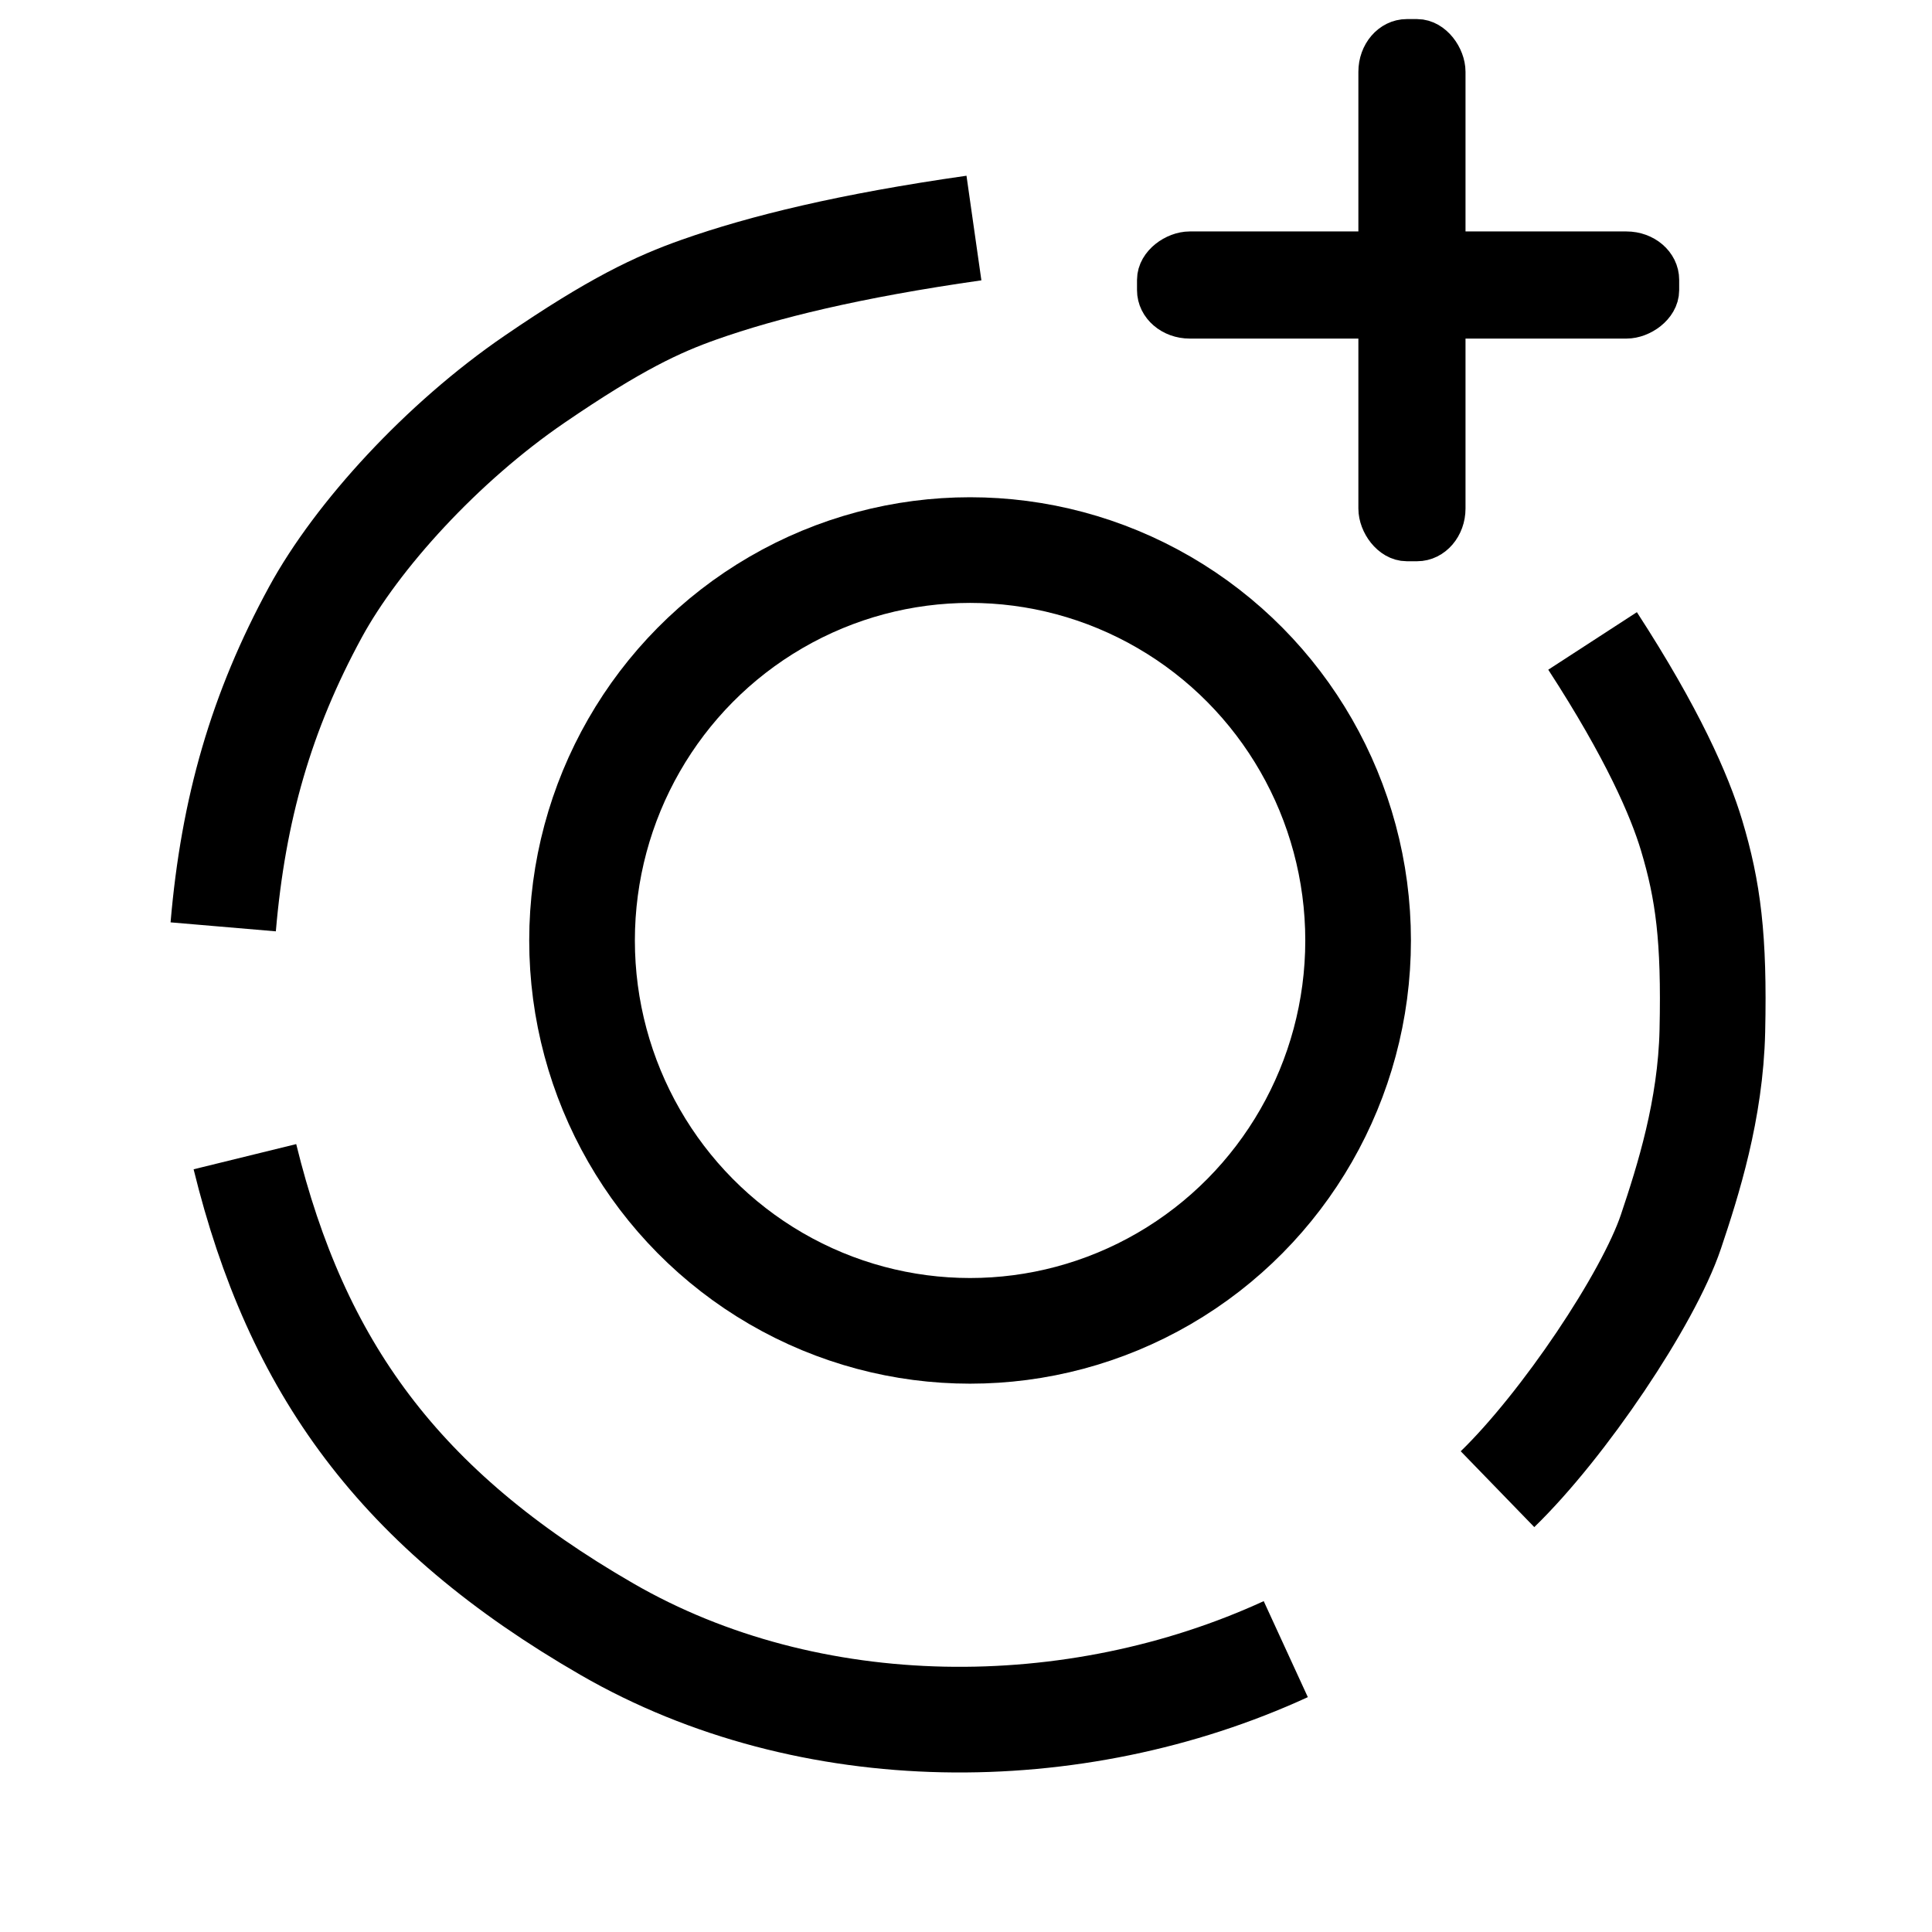 <?xml version="1.0" encoding="UTF-8" standalone="no"?>
<svg
   width="64"
   height="64"
   version="1.1"
   viewBox="0 0 64 64"
   id="svg1"
   sodipodi:docname="status_add.svg"
   inkscape:version="1.4 (86a8ad7, 2024-10-11)"
   xmlns:inkscape="http://www.inkscape.org/namespaces/inkscape"
   xmlns:sodipodi="http://sodipodi.sourceforge.net/DTD/sodipodi-0.dtd"
   xmlns="http://www.w3.org/2000/svg"
   xmlns:svg="http://www.w3.org/2000/svg">
  <defs
     id="defs1" />
  <sodipodi:namedview
     id="namedview1"
     pagecolor="#ffffff"
     bordercolor="#000000"
     borderopacity="0.25"
     inkscape:showpageshadow="2"
     inkscape:pageopacity="0.0"
     inkscape:pagecheckerboard="0"
     inkscape:deskcolor="#d1d1d1"
     showguides="true"
     inkscape:zoom="3.1523438"
     inkscape:cx="55.831474"
     inkscape:cy="-0.15861214"
     inkscape:window-width="1920"
     inkscape:window-height="1009"
     inkscape:window-x="-8"
     inkscape:window-y="-8"
     inkscape:window-maximized="1"
     inkscape:current-layer="svg1" />
  <ellipse
     cx="32.135"
     cy="31.154"
     rx="12.854"
     ry="12.932"
     fill="none"
     stroke="#000000"
     stroke-width="4.801"
     id="ellipse1"
     style="stroke-width:3.5;stroke-dasharray:none" />
  <path
     id="path1-5"
     style="fill:none;stroke:#000000;stroke-width:3.5;stroke-dasharray:none"
     d="m 7.394,30.703 c 0.333,-3.906 1.264,-7.136 3.055,-10.426 1.38,-2.535 4.207,-5.627 7.254,-7.711 2.69,-1.841 4.089,-2.489 5.462,-2.974 2.111,-0.745 4.977,-1.451 9.098,-2.038 M 42.593,54.63 C 35.599,57.844 26.825,57.849 20.107,53.97 13.218,49.993 9.826,45.295 8.113,38.317 M 52.756,21.232 c 1.99,3.065 2.887,5.132 3.28,6.441 0.549,1.83 0.757,3.4 0.688,6.479 -0.059,2.614 -0.806,4.96 -1.372,6.647 -0.75,2.233 -3.562,6.415 -5.745,8.532"
     sodipodi:nodetypes="csssccsccsssc" />
  <rect
     style="fill:#000000;fill-opacity:1;fill-rule:evenodd;stroke:#000000;stroke-width:1.5;stroke-dasharray:none;stroke-opacity:1"
     id="rect1"
     width="2.049"
     height="16.46"
     x="45.748"
     y="1.382"
     rx="0.854"
     ry="0.997" />
  <rect
     style="fill:#000000;fill-opacity:1;fill-rule:evenodd;stroke:#000000;stroke-width:1.5;stroke-dasharray:none;stroke-opacity:1"
     id="rect1-8"
     width="2.049"
     height="16.46"
     x="-10.466"
     y="38.415"
     rx="0.854"
     ry="0.997"
     transform="rotate(-90)" />
</svg>
